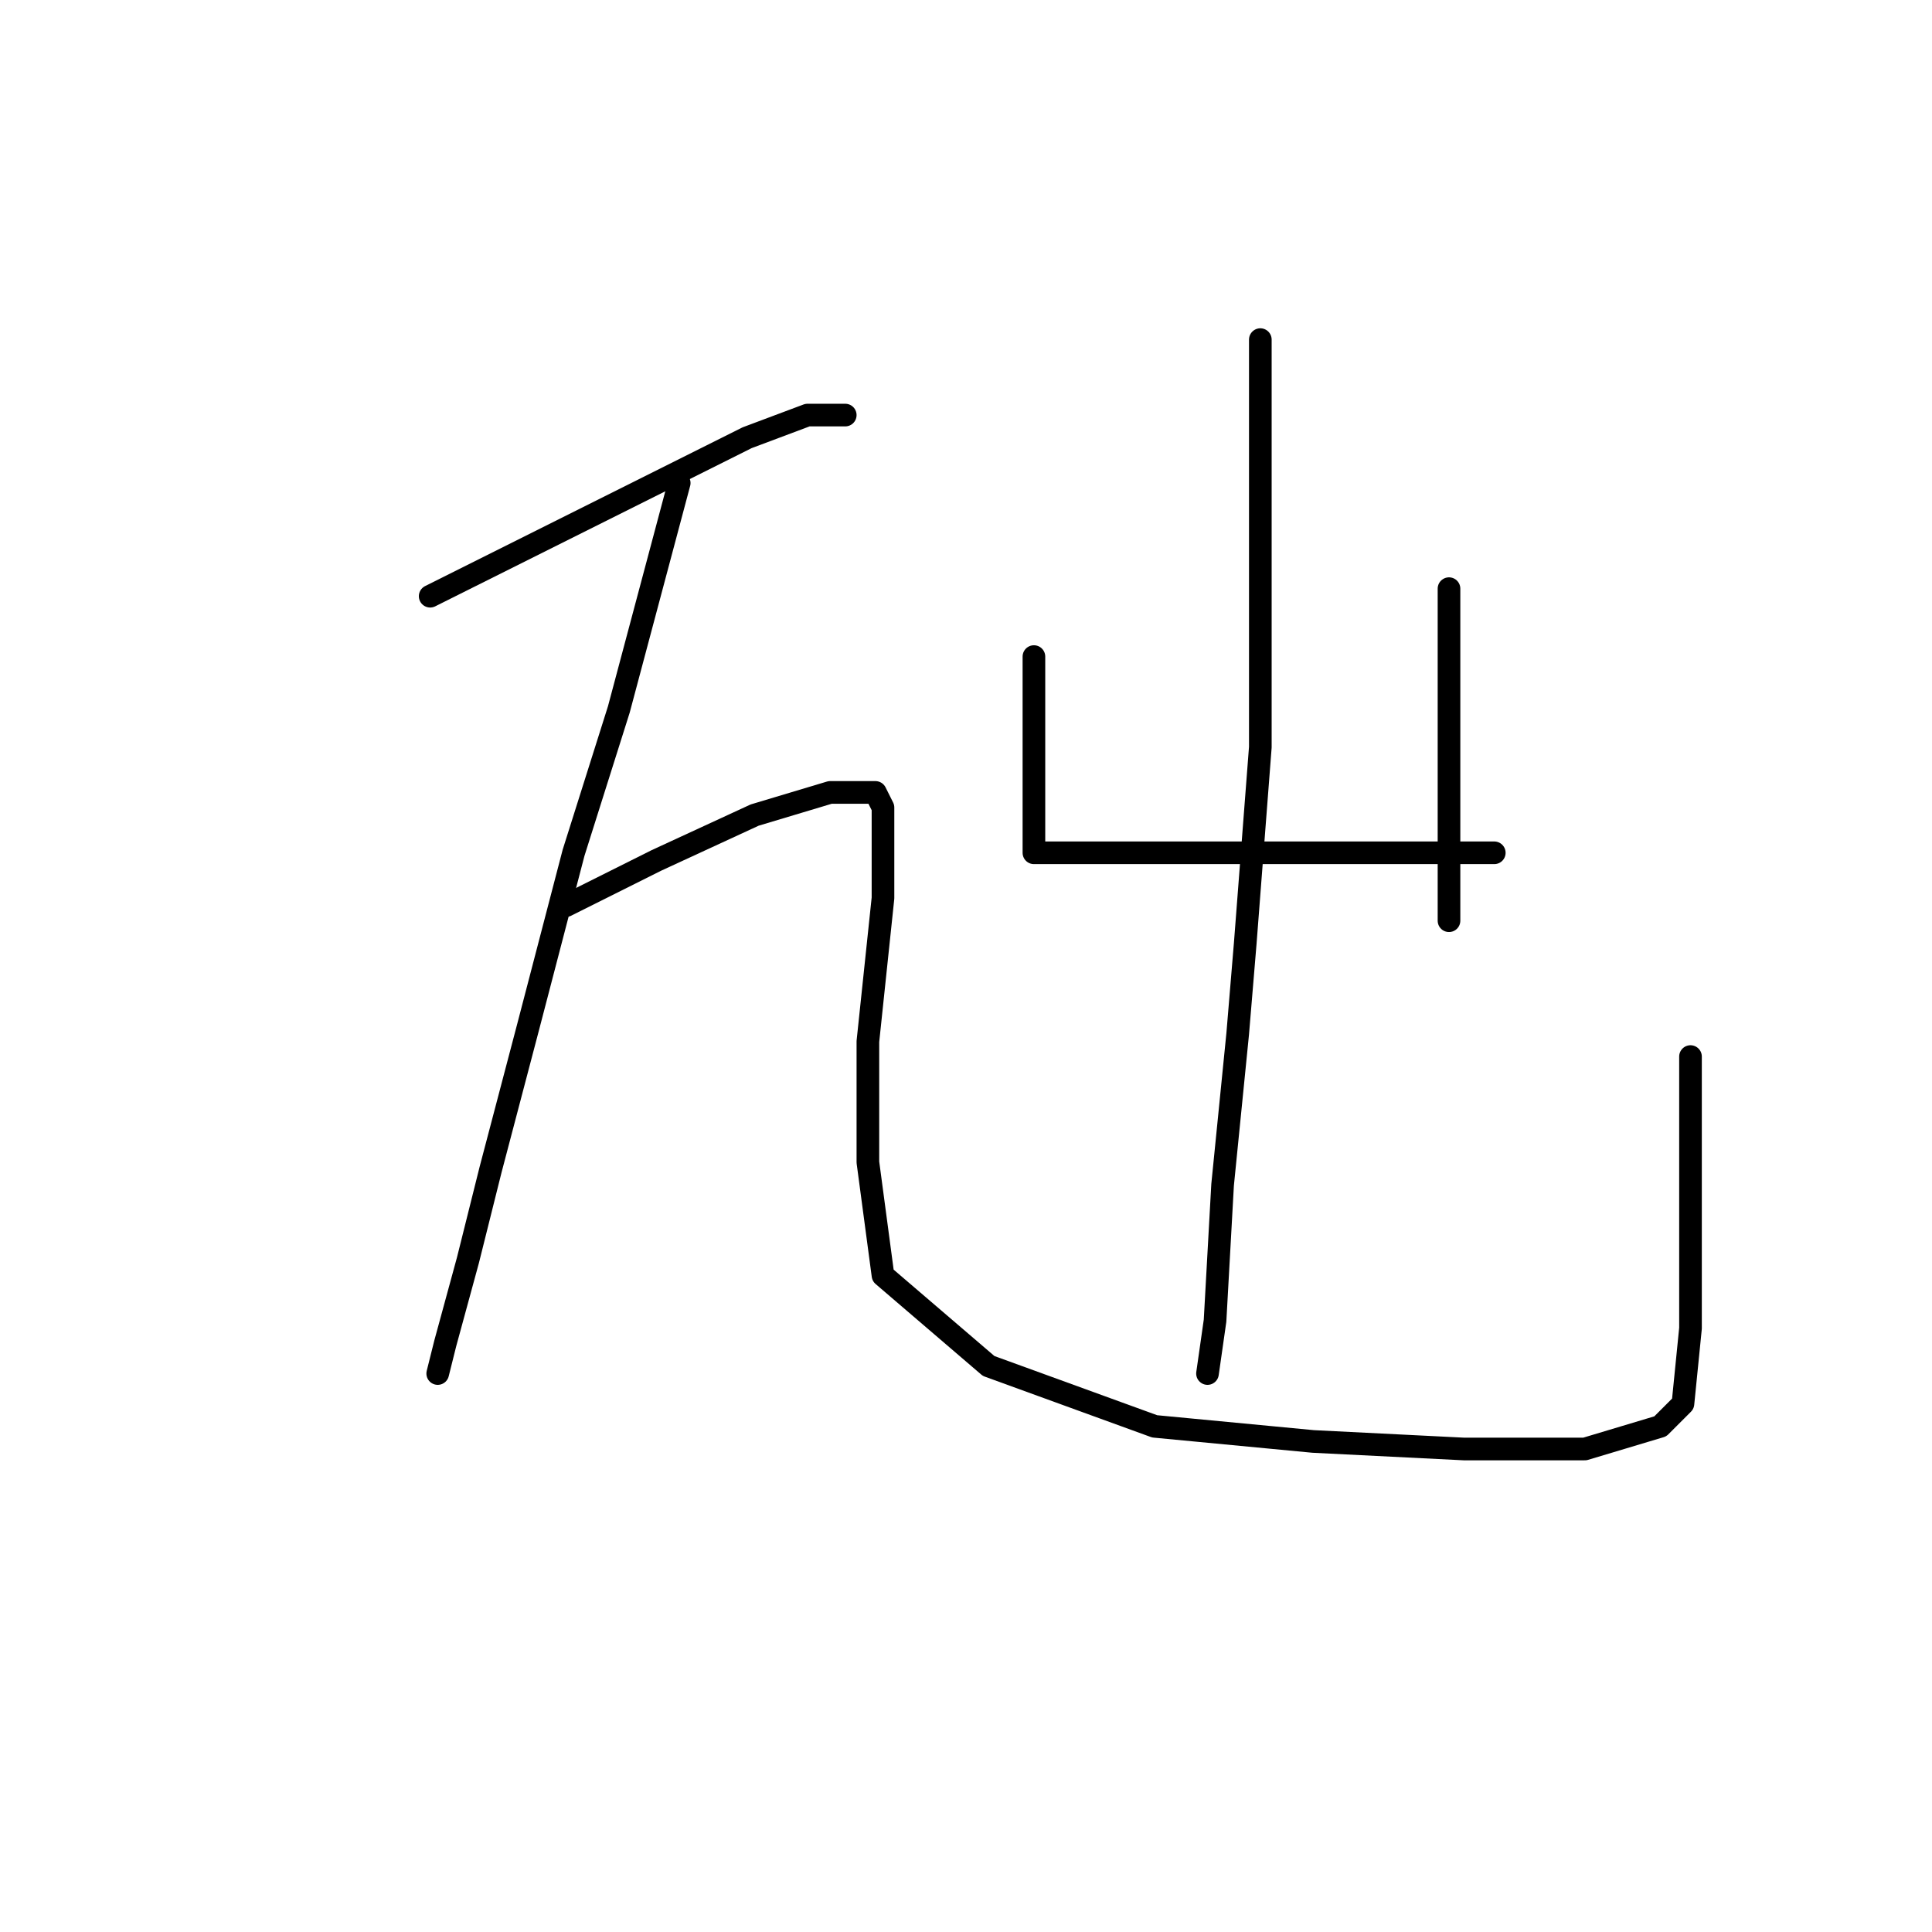 <?xml version="1.0" standalone="no"?>
    <svg width="256" height="256" xmlns="http://www.w3.org/2000/svg" version="1.1">
    <polyline stroke="black" stroke-width="3" stroke-linecap="round" fill="transparent" stroke-linejoin="round" points="57 79 69 73 81 67 99 58 107 55 112 55 112 55 " />
        <polyline stroke="black" stroke-width="3" stroke-linecap="round" fill="transparent" stroke-linejoin="round" points="90 64 86 79 82 94 76 113 70 136 65 155 62 167 59 178 58 182 58 182 " />
        <polyline stroke="black" stroke-width="3" stroke-linecap="round" fill="transparent" stroke-linejoin="round" points="75 120 81 117 87 114 100 108 110 105 116 105 117 107 117 119 115 138 115 154 117 169 131 181 153 189 174 191 194 192 210 192 220 189 223 186 224 176 224 153 224 140 224 140 " />
        <polyline stroke="black" stroke-width="3" stroke-linecap="round" fill="transparent" stroke-linejoin="round" points="137 87 137 96 137 105 137 110 137 111 137 112 137 113 139 113 146 113 157 113 169 113 180 113 188 113 194 113 198 113 198 113 " />
        <polyline stroke="black" stroke-width="3" stroke-linecap="round" fill="transparent" stroke-linejoin="round" points="192 78 192 86 192 94 192 104 192 113 192 119 192 122 192 122 " />
        <polyline stroke="black" stroke-width="3" stroke-linecap="round" fill="transparent" stroke-linejoin="round" points="167 45 167 61 167 77 167 99 165 125 164 137 162 157 161 175 160 182 160 182 " />
        </svg>
